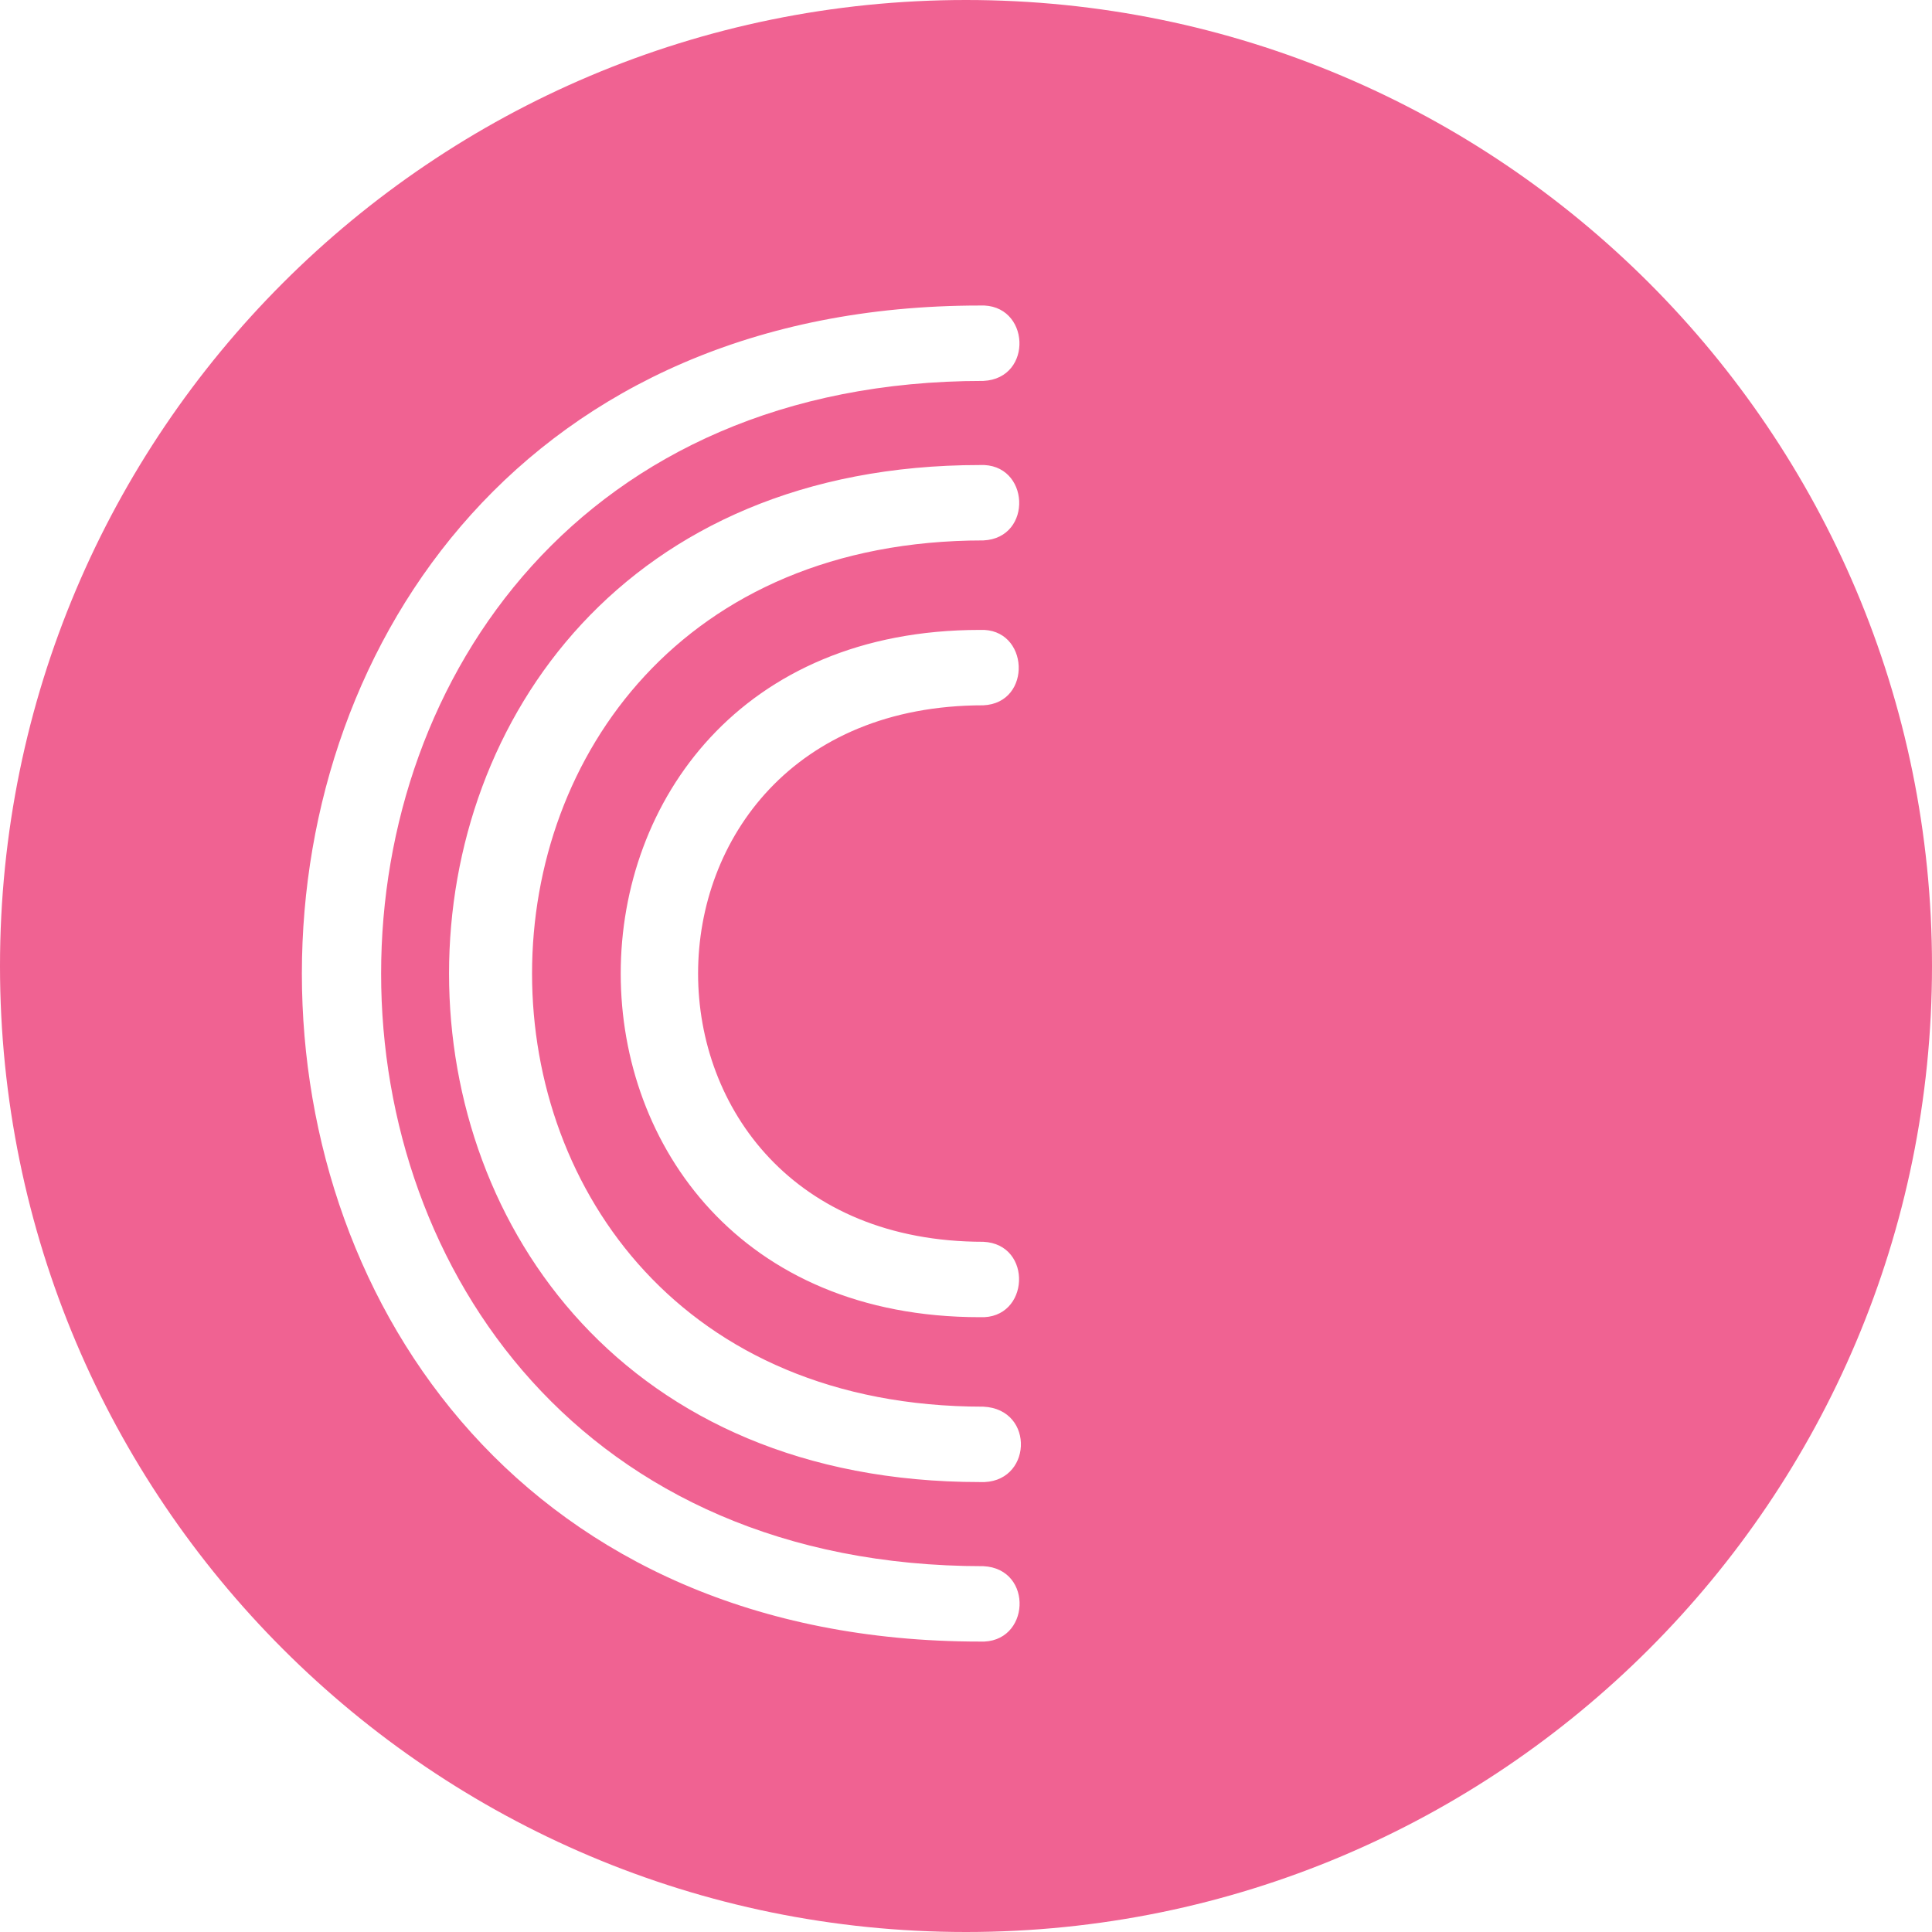 <!--
  - The MIT License (MIT)
  -
  - Copyright (c) 2015-2022 Elior "Mallowigi" Boukhobza
  -
  - Permission is hereby granted, free of charge, to any person obtaining a copy
  - of this software and associated documentation files (the "Software"), to deal
  - in the Software without restriction, including without limitation the rights
  - to use, copy, modify, merge, publish, distribute, sublicense, and/or sell
  - copies of the Software, and to permit persons to whom the Software is
  - furnished to do so, subject to the following conditions:
  -
  - The above copyright notice and this permission notice shall be included in all
  - copies or substantial portions of the Software.
  -
  - THE SOFTWARE IS PROVIDED "AS IS", WITHOUT WARRANTY OF ANY KIND, EXPRESS OR
  - IMPLIED, INCLUDING BUT NOT LIMITED TO THE WARRANTIES OF MERCHANTABILITY,
  - FITNESS FOR A PARTICULAR PURPOSE AND NONINFRINGEMENT. IN NO EVENT SHALL THE
  - AUTHORS OR COPYRIGHT HOLDERS BE LIABLE FOR ANY CLAIM, DAMAGES OR OTHER
  - LIABILITY, WHETHER IN AN ACTION OF CONTRACT, TORT OR OTHERWISE, ARISING FROM,
  - OUT OF OR IN CONNECTION WITH THE SOFTWARE OR THE USE OR OTHER DEALINGS IN THE
  - SOFTWARE.
  -
  -
  -->

<svg big="true" version="1.1" xmlns="http://www.w3.org/2000/svg" viewBox="0 0 512 512" width="16px" height="16px">
    <path fill="#F06292"
          d="M256,0C114.615,0,0,114.615,0,256s114.615,256,256,256s256-114.615,256-256S397.385,0,256,0z M259.665,435.032C20.114,435.034,20.111,80.97,259.662,80.968c13.358-0.636,14.31,19.341,0.951,19.978c-212.816-0.002-212.819,314.106-0.003,314.108C274.017,415.688,273.072,435.667,259.665,435.032z M259.67,392.761c-187.558,0.002-187.561-269.518-0.003-269.521c13.27-0.625,14.211,19.352,0.941,19.978c-159.476-0.002-159.479,229.562-0.003,229.564C274.479,373.432,273.544,393.411,259.67,392.761z M260.596,329.088c13.219,0.607,12.302,20.586-0.918,19.979c-126.903,0.002-126.906-182.131-0.003-182.133c13.102-0.606,14.025,19.373,0.924,19.979C159.802,186.91,159.799,329.086,260.596,329.088z" />
</svg>
